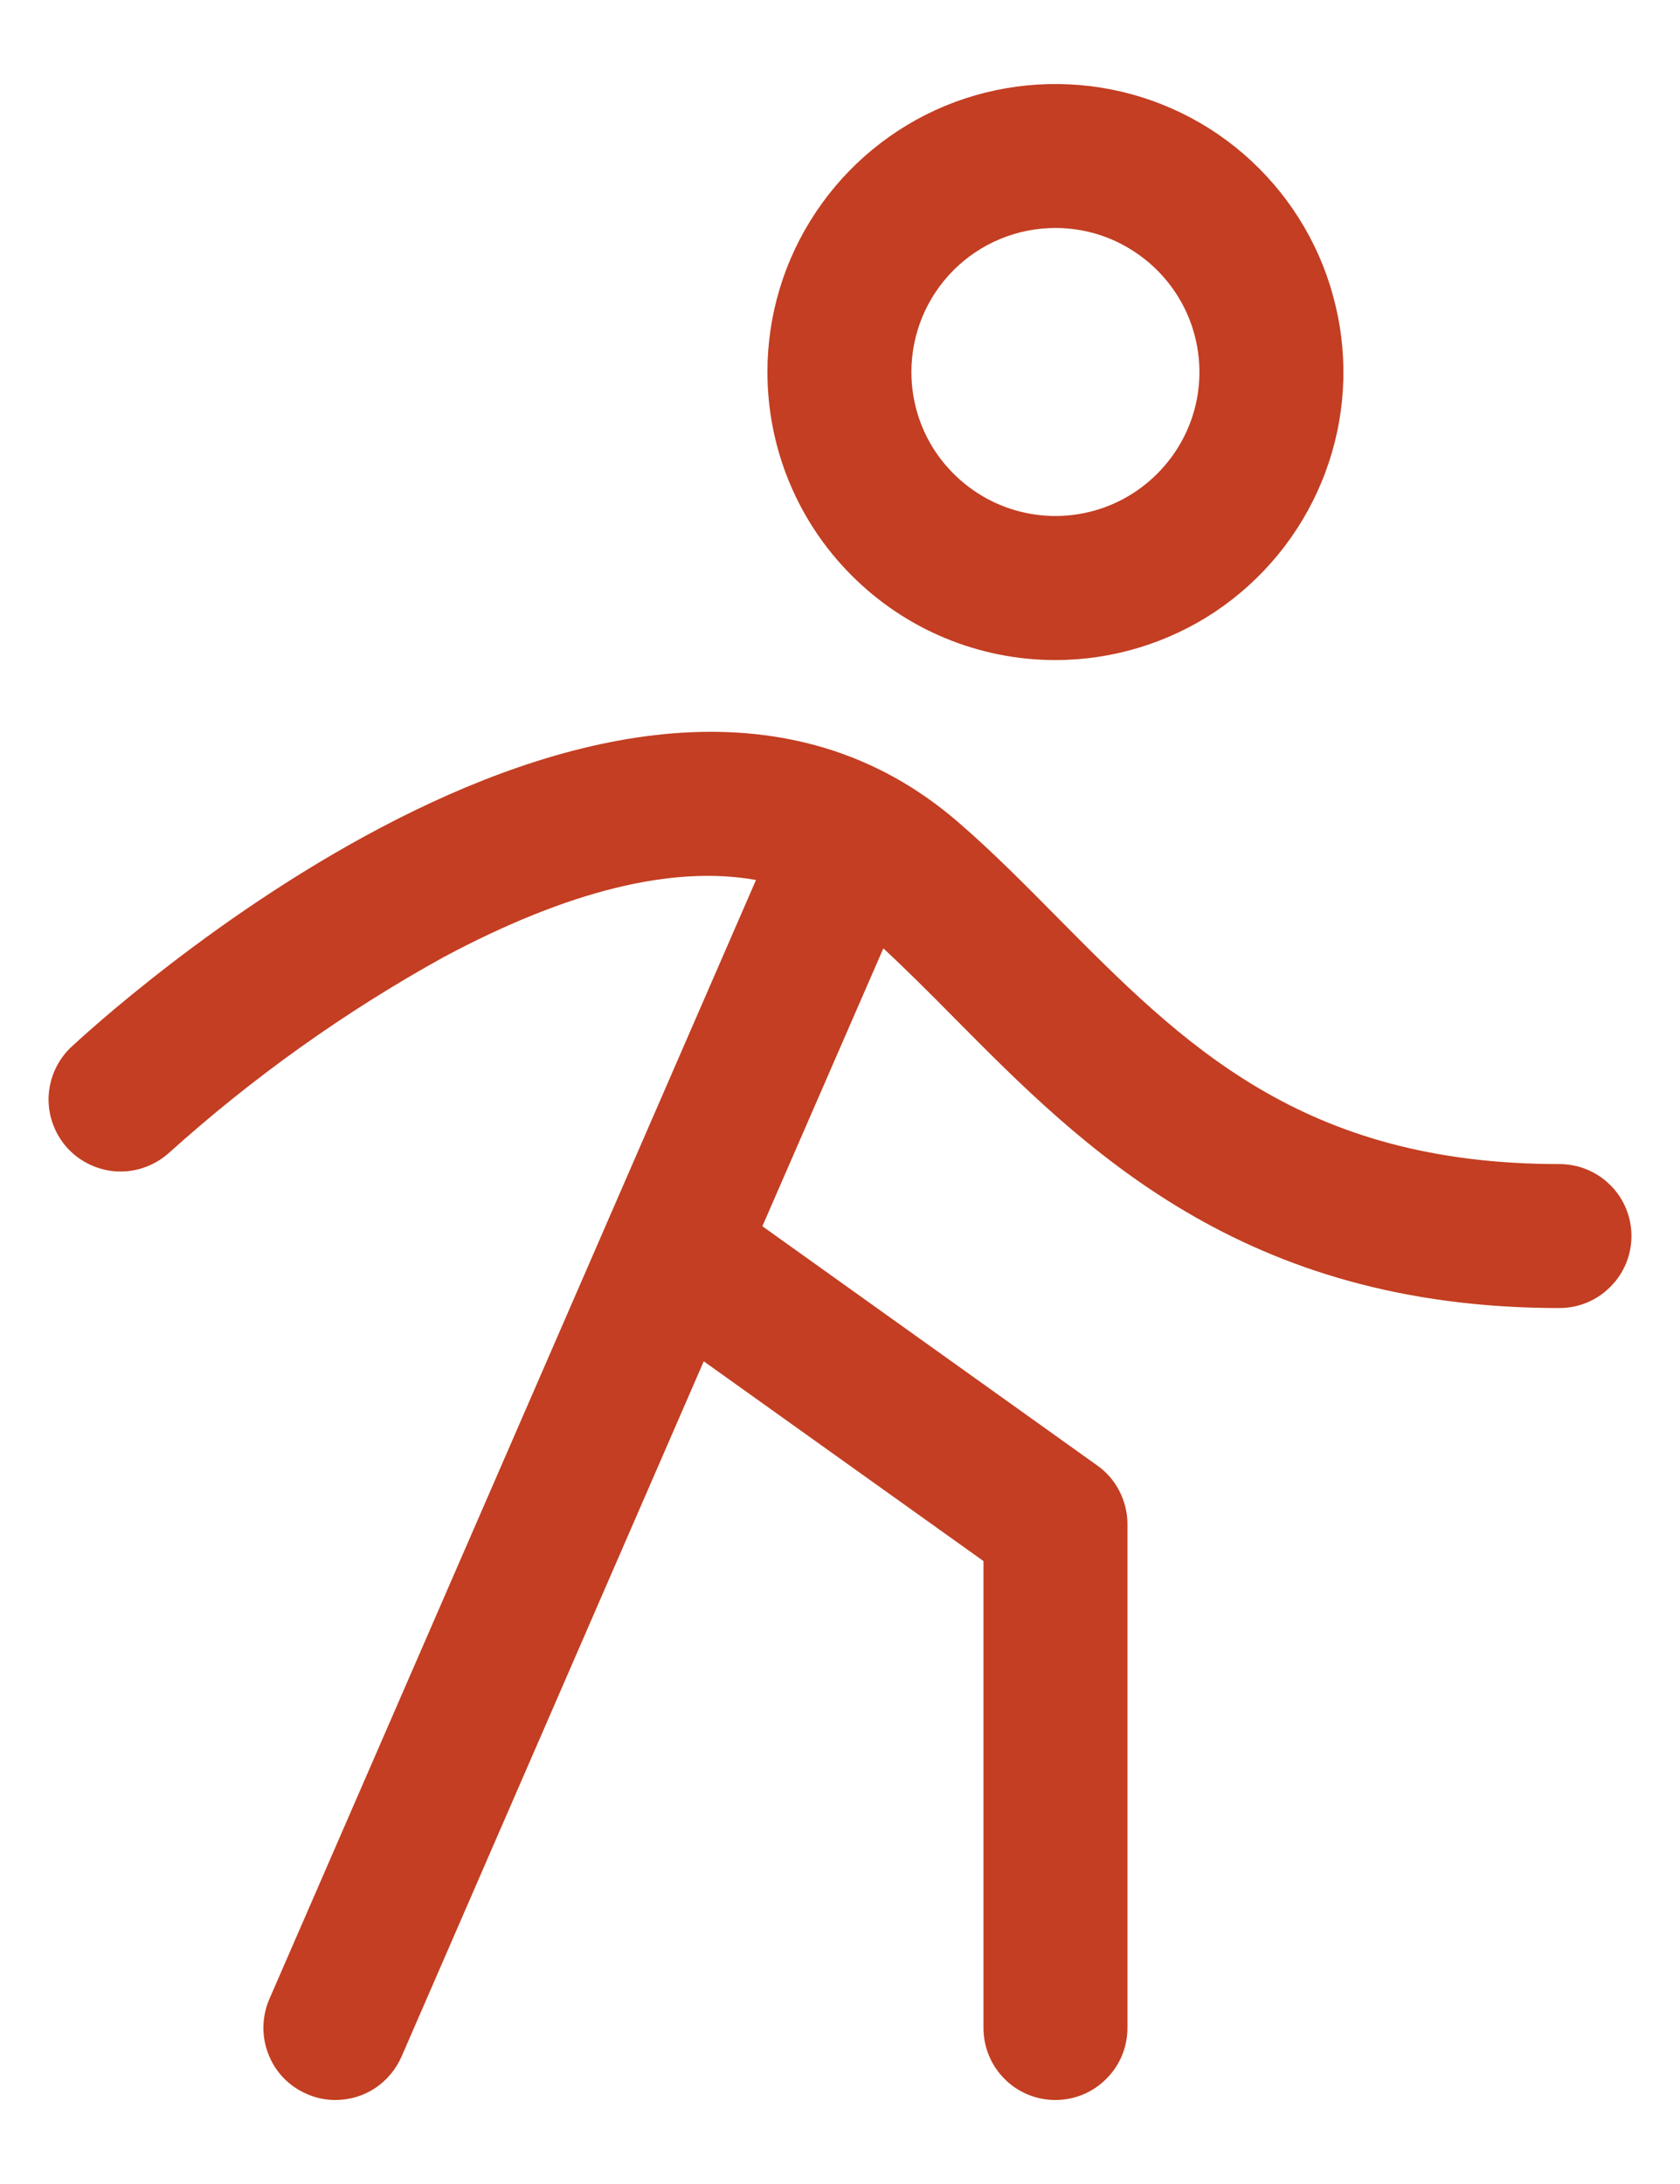 <svg width="10" height="13" viewBox="0 0 10 13" fill="none" xmlns="http://www.w3.org/2000/svg">
<path d="M6.282 3.929C6.621 3.929 6.953 3.828 7.235 3.64C7.516 3.451 7.736 3.184 7.866 2.87C7.996 2.557 8.03 2.212 7.963 1.88C7.897 1.547 7.734 1.242 7.494 1.002C7.255 0.762 6.949 0.599 6.617 0.533C6.284 0.467 5.939 0.501 5.626 0.63C5.313 0.76 5.045 0.98 4.857 1.262C4.668 1.544 4.568 1.875 4.568 2.214C4.568 2.669 4.748 3.105 5.07 3.426C5.391 3.748 5.827 3.929 6.282 3.929ZM6.282 1.357C6.452 1.357 6.617 1.407 6.758 1.502C6.899 1.596 7.009 1.73 7.074 1.886C7.139 2.043 7.156 2.215 7.123 2.382C7.09 2.548 7.008 2.7 6.888 2.82C6.768 2.94 6.616 3.022 6.449 3.055C6.283 3.088 6.111 3.071 5.954 3.006C5.798 2.941 5.664 2.831 5.569 2.69C5.475 2.55 5.425 2.384 5.425 2.214C5.425 1.987 5.515 1.769 5.676 1.608C5.837 1.447 6.055 1.357 6.282 1.357ZM9.711 7.357C9.711 7.471 9.666 7.58 9.585 7.66C9.505 7.741 9.396 7.786 9.282 7.786C7.391 7.786 6.446 6.832 5.686 6.065C5.54 5.917 5.399 5.776 5.258 5.645L4.538 7.299L6.531 8.723C6.587 8.762 6.632 8.815 6.663 8.875C6.694 8.936 6.711 9.003 6.711 9.071V12.071C6.711 12.185 6.666 12.294 6.585 12.374C6.505 12.455 6.396 12.5 6.282 12.5C6.168 12.5 6.059 12.455 5.979 12.374C5.899 12.294 5.854 12.185 5.854 12.071V9.292L4.189 8.103L2.39 12.242C2.356 12.319 2.301 12.384 2.232 12.43C2.162 12.476 2.08 12.5 1.996 12.5C1.938 12.5 1.879 12.488 1.826 12.464C1.721 12.419 1.639 12.334 1.598 12.228C1.556 12.123 1.558 12.005 1.603 11.9L4.5 5.238C4.002 5.149 3.38 5.302 2.641 5.697C2.053 6.022 1.503 6.414 1.004 6.864C0.92 6.938 0.811 6.978 0.699 6.973C0.588 6.968 0.482 6.919 0.405 6.838C0.329 6.756 0.287 6.648 0.289 6.536C0.292 6.424 0.337 6.318 0.417 6.239C0.551 6.113 3.722 3.173 5.706 4.896C5.911 5.073 6.106 5.271 6.295 5.462C7.042 6.216 7.748 6.929 9.282 6.929C9.396 6.929 9.505 6.974 9.585 7.054C9.666 7.134 9.711 7.243 9.711 7.357Z" fill="#C33E22"/>
</svg>
